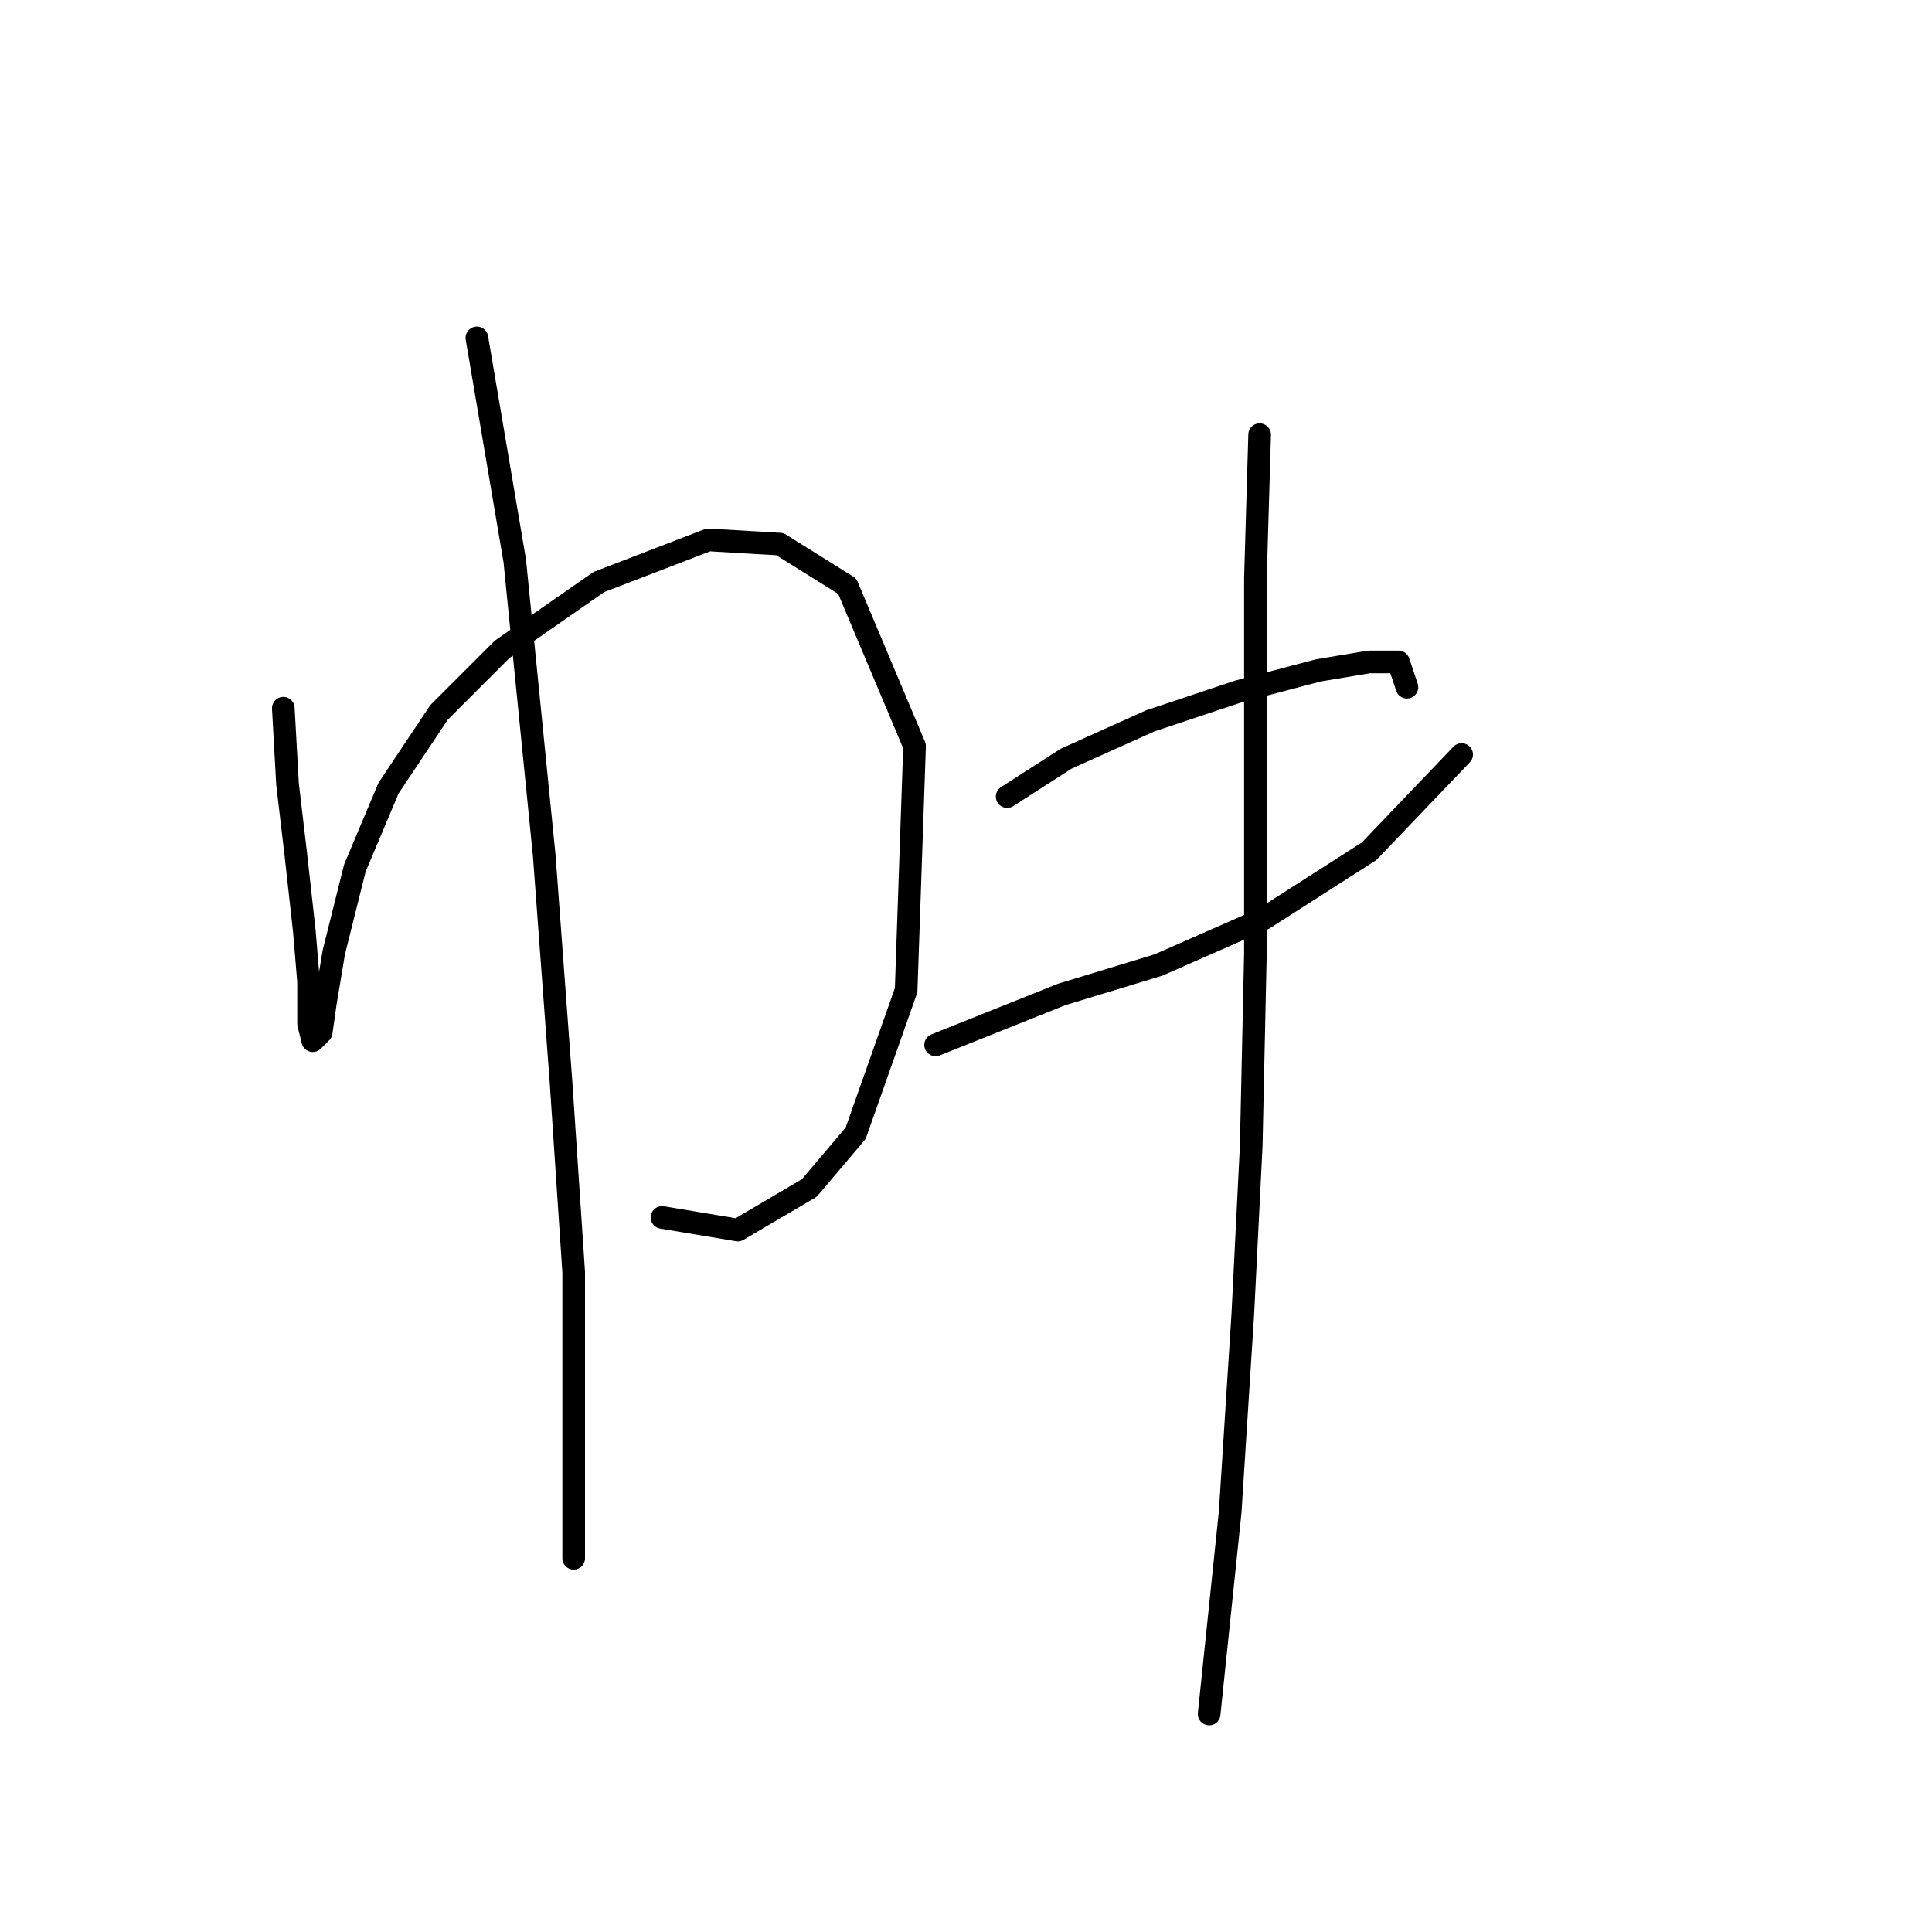 <?xml version="1.0" standalone="no"?>
    <svg width="256" height="256" xmlns="http://www.w3.org/2000/svg" version="1.1">
    <polyline stroke="black" stroke-width="3" stroke-linecap="round" fill="transparent" stroke-linejoin="round" points="37.541 93.844 38.098 103.881 39.214 113.36 40.329 123.398 40.887 130.089 40.887 135.665 41.444 137.896 42.559 136.781 43.117 132.877 44.232 126.186 47.02 115.033 51.481 104.439 58.173 94.401 66.537 86.037 79.362 77.115 93.86 71.539 103.34 72.097 112.262 77.673 121.184 98.862 120.069 131.204 113.377 150.163 107.243 157.412 97.764 162.989 87.727 161.316 87.727 161.316 " />
        <polyline stroke="black" stroke-width="3" stroke-linecap="round" fill="transparent" stroke-linejoin="round" points="63.191 44.773 68.21 74.327 72.113 113.36 74.344 143.472 76.017 168.565 76.017 185.851 76.017 198.676 76.017 206.483 76.017 206.483 " />
        <polyline stroke="black" stroke-width="3" stroke-linecap="round" fill="transparent" stroke-linejoin="round" points="133.452 105.554 141.258 100.535 152.411 95.517 164.121 91.613 174.715 88.825 181.407 87.71 185.31 87.71 186.425 91.056 186.425 91.056 " />
        <polyline stroke="black" stroke-width="3" stroke-linecap="round" fill="transparent" stroke-linejoin="round" points="123.972 138.453 140.701 131.762 153.526 127.859 167.466 121.725 181.407 112.803 193.675 99.978 193.675 99.978 " />
        <polyline stroke="black" stroke-width="3" stroke-linecap="round" fill="transparent" stroke-linejoin="round" points="166.909 57.598 166.351 76.558 166.351 99.42 166.351 126.186 165.794 151.836 164.678 174.141 163.005 200.349 160.217 227.115 160.217 227.115 " />
        </svg>